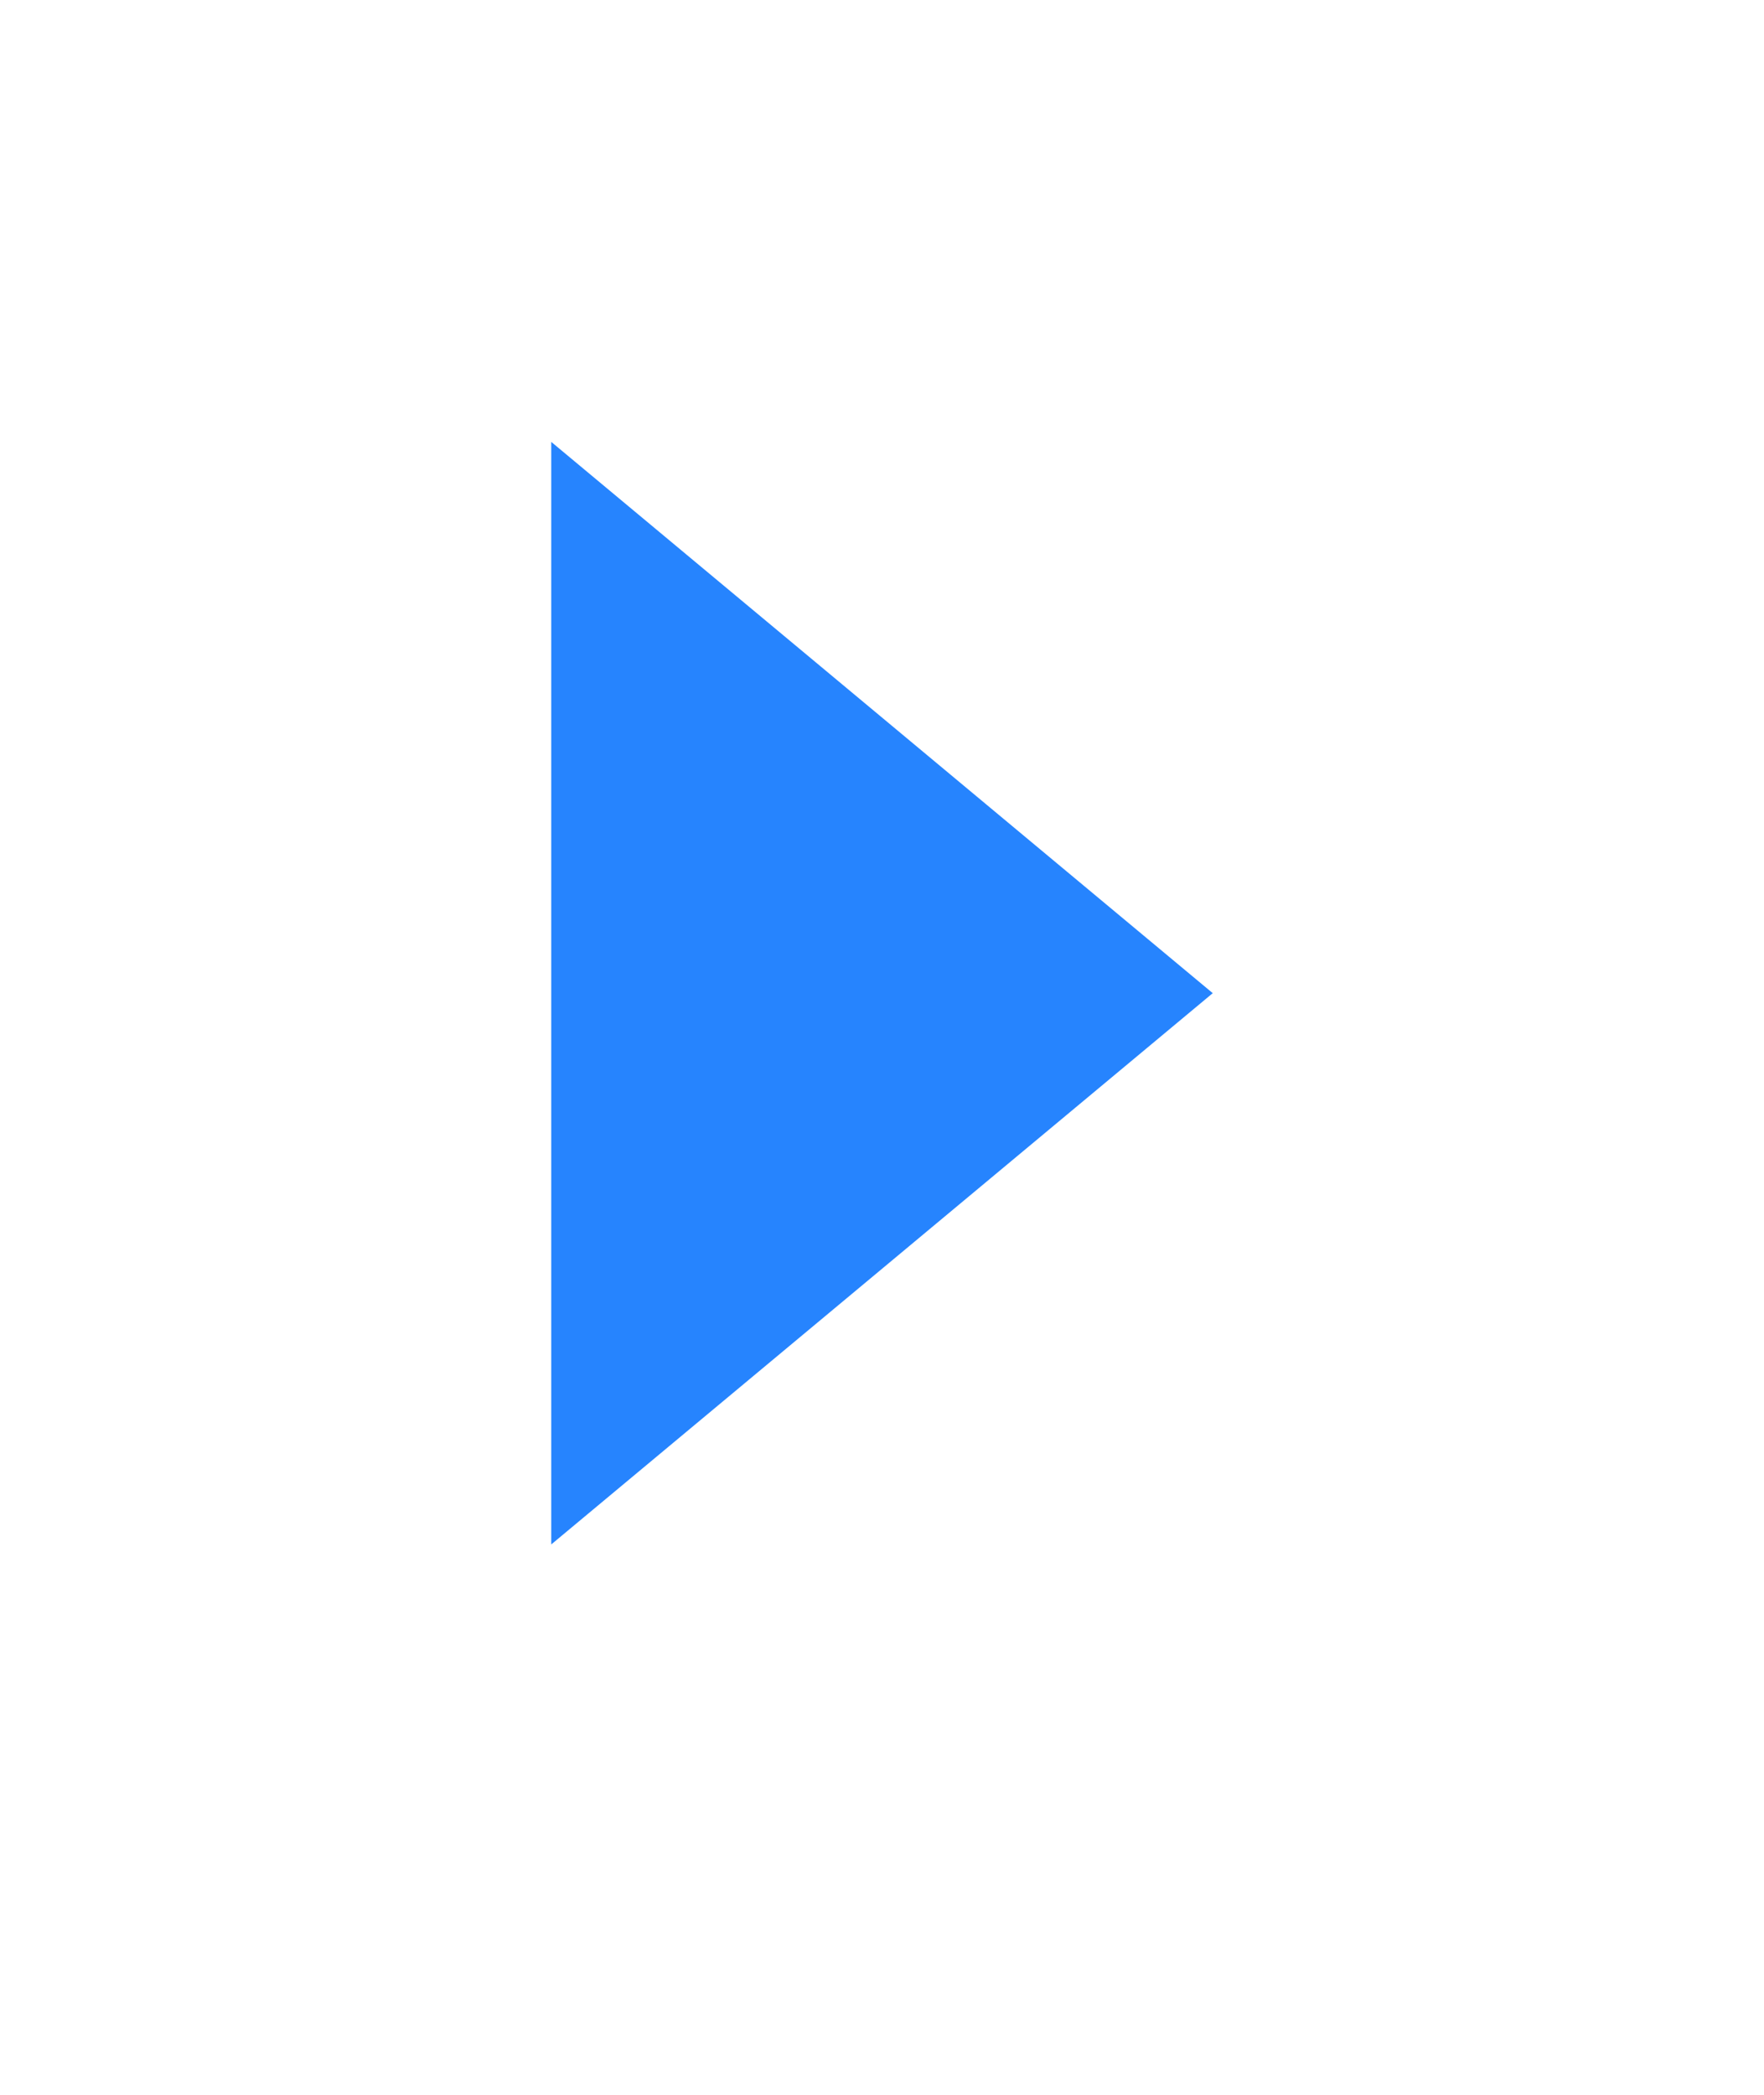 <svg xmlns="http://www.w3.org/2000/svg" xmlns:xlink="http://www.w3.org/1999/xlink" width="16" height="19" viewBox="0 0 16 19">
<defs>
    <style>
      .cls-1 {
        fill: #2684fe;
        fill-rule: evenodd;
        filter: url(#filter);
      }
    </style>
    <filter id="filter" x="267" y="216" width="16" height="19" filterUnits="userSpaceOnUse">
      <feOffset result="offset" dx="5" in="SourceAlpha"/>
      <feGaussianBlur result="blur" stdDeviation="2.236"/>
      <feFlood result="flood" flood-color="#2684fe" flood-opacity="0.2"/>
      <feComposite result="composite" operator="in" in2="blur"/>
      <feBlend result="blend" in="SourceGraphic"/>
    </filter>
  </defs>
  <path id="arrow_copy_12" data-name="arrow copy 12" class="cls-1" d="M267,230.008v-10l6,5Z" transform="translate(-267 -216)"/>
</svg>
